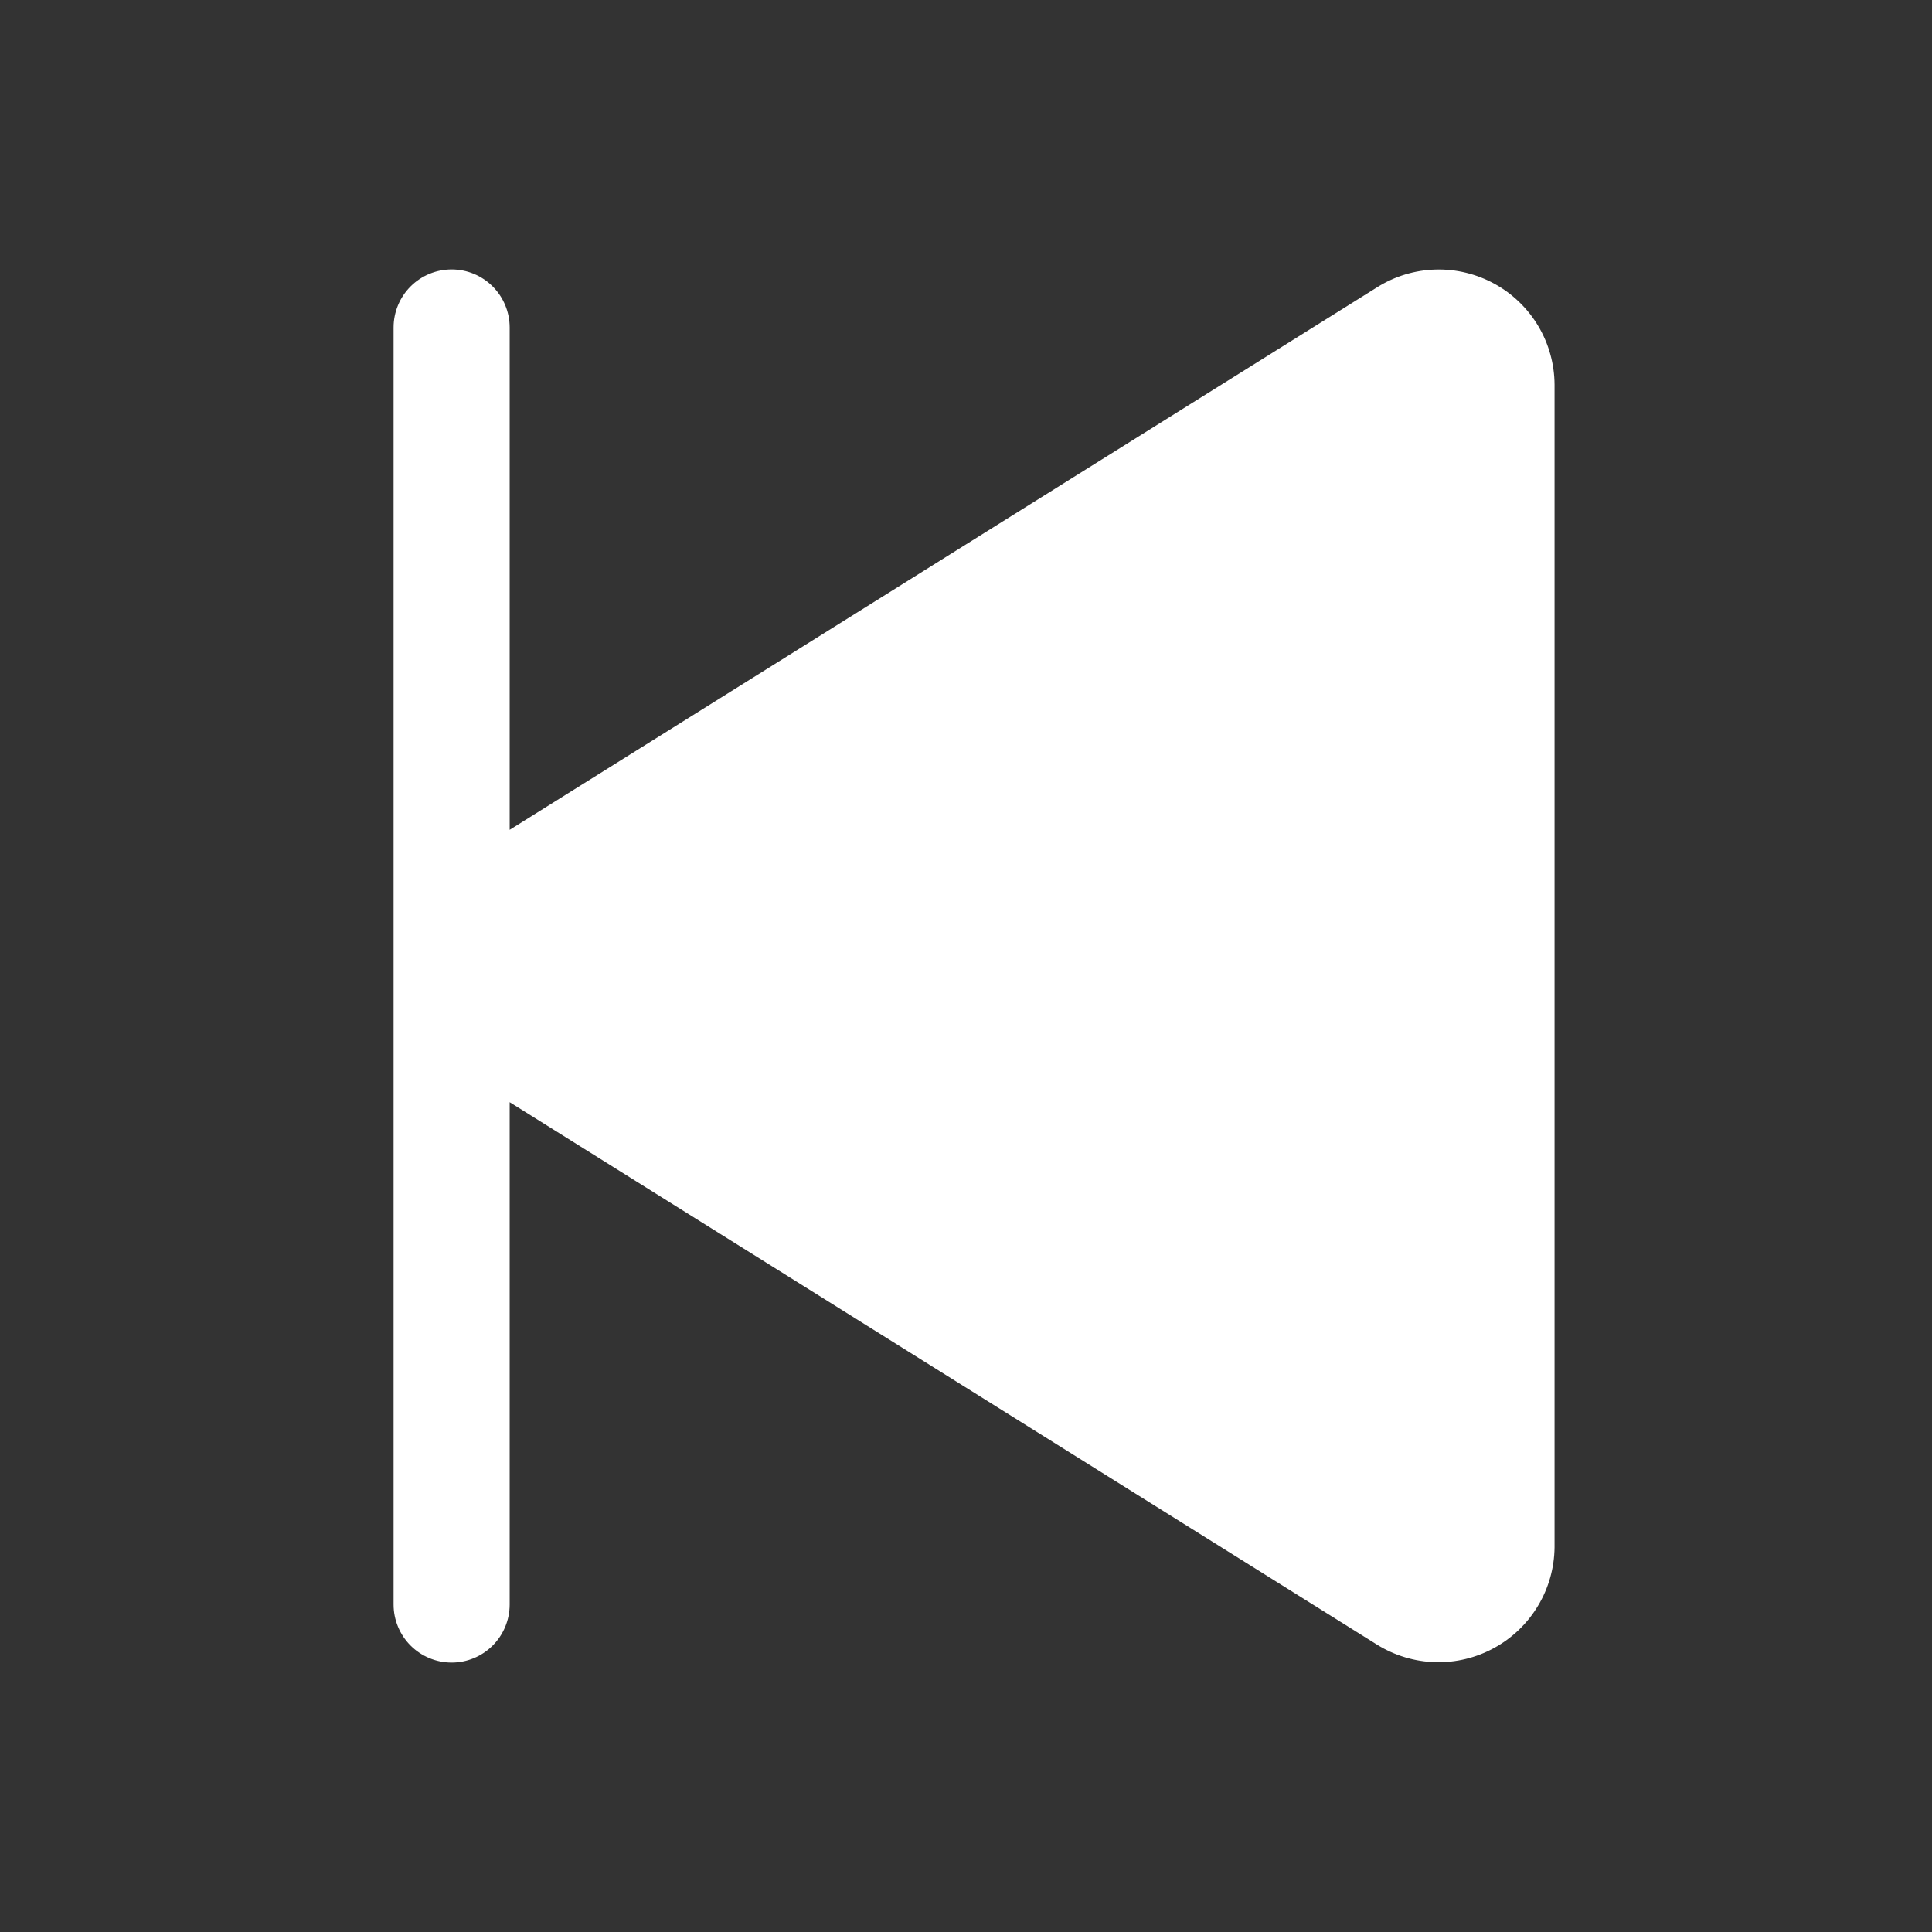 <svg width="35" height="35" viewBox="0 0 35 35" fill="none" xmlns="http://www.w3.org/2000/svg">
<rect x="0" y="0" width="35" height="35" fill="#333333" stroke="none"/>
<g id="Frame">
<path id="Vector" d="M28.162 6.968V28.032C28.158 28.404 28.055 28.77 27.863 29.089C27.672 29.409 27.398 29.673 27.072 29.852C26.745 30.032 26.376 30.122 26.003 30.112C25.631 30.102 25.267 29.993 24.95 29.797L9.233 19.967V29.067C9.233 29.346 9.122 29.614 8.925 29.811C8.728 30.008 8.461 30.119 8.182 30.119C7.903 30.119 7.635 30.008 7.438 29.811C7.241 29.614 7.13 29.346 7.13 29.067V5.933C7.13 5.654 7.241 5.386 7.438 5.189C7.635 4.992 7.903 4.881 8.182 4.881C8.461 4.881 8.728 4.992 8.925 5.189C9.122 5.386 9.233 5.654 9.233 5.933V15.033L24.95 5.203C25.267 5.004 25.631 4.894 26.004 4.883C26.378 4.872 26.747 4.962 27.075 5.142C27.402 5.322 27.676 5.586 27.867 5.907C28.058 6.228 28.16 6.595 28.162 6.968Z" fill="white"/>
</g>
</svg>
